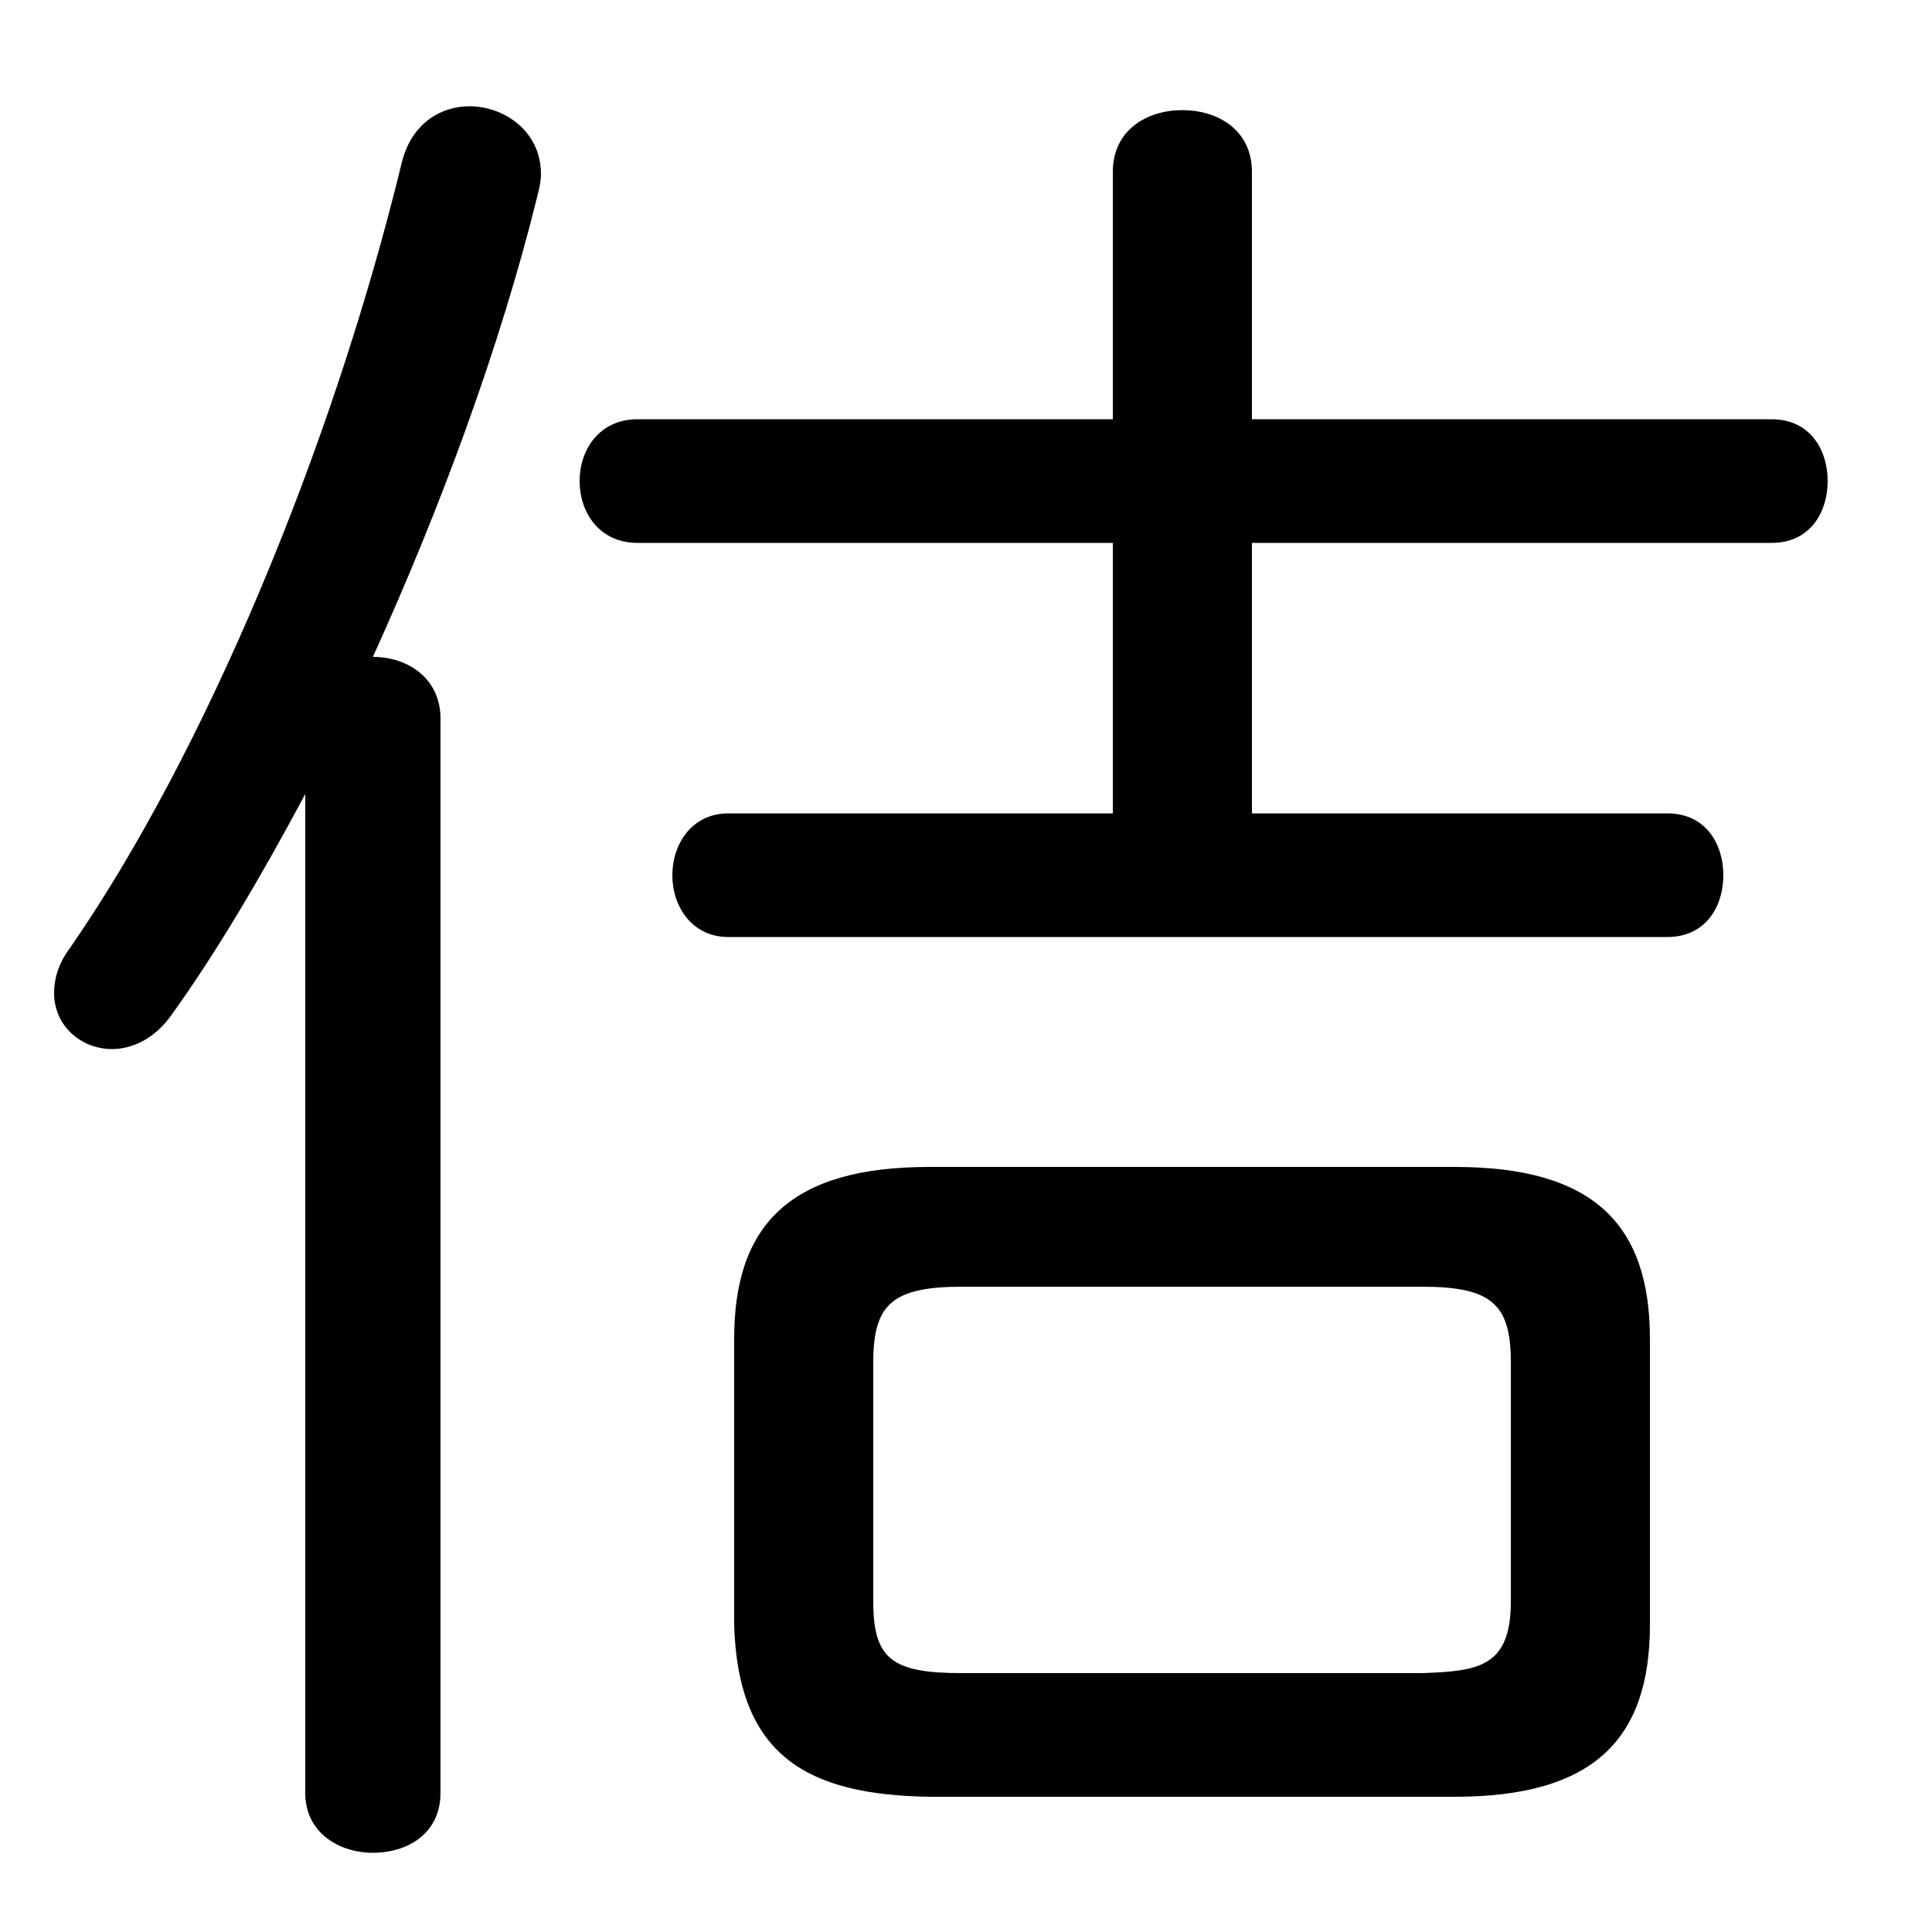 <svg xmlns="http://www.w3.org/2000/svg" viewBox="0 -44.0 50.0 50.0">
    <rect x="0" y="-44.0" width="50.0" height="50.0" fill="#808080" stroke="none"/>
    <g transform="scale(1, -1)">
        <!-- ボディの枠 -->
        <rect x="0" y="-6.0" width="50.0" height="50.0"
            stroke="white" fill="white"/>
        <!-- グリフ座標系の原点 -->
        <circle cx="0" cy="0" r="5" fill="white"/>
        <!-- グリフのアウトライン -->
        <g style="fill:black;stroke:#000000;stroke-width:0;stroke-linecap:round;stroke-linejoin:round;">
        <path d="M 37.65 -2.5 C 41.2 -2.5 42.7 -1.05 42.7 1.95 L 42.7 9.35 C 42.7 12.35 41.2 13.8 37.65 13.8 L 24.05 13.8 C 20.5 13.8 19.0 12.35 19.0 9.35 L 19.0 1.95 C 19.1 -1.45 20.9 -2.45 24.05 -2.5 Z M 24.9 0.7 C 23.1 0.7 22.6 1.05 22.6 2.55 L 22.6 8.75 C 22.6 10.25 23.1 10.7 24.9 10.7 L 36.8 10.7 C 38.6 10.7 39.1 10.25 39.1 8.75 L 39.1 2.55 C 39.1 0.85 38.25 0.75 36.8 0.7 Z M 32.4 22.95 L 32.4 29.95 L 45.85 29.95 C 46.85 29.95 47.3 30.75 47.3 31.55 C 47.3 32.35 46.85 33.15 45.85 33.15 L 32.4 33.15 L 32.4 39.55 C 32.4 40.65 31.5 41.15 30.6 41.15 C 29.7 41.15 28.8 40.65 28.8 39.55 L 28.8 33.15 L 16.5 33.15 C 15.5 33.15 15.0 32.35 15.0 31.55 C 15.0 30.75 15.5 29.95 16.5 29.95 L 28.8 29.95 L 28.8 22.95 L 18.85 22.95 C 17.9 22.95 17.4 22.15 17.4 21.35 C 17.4 20.55 17.9 19.75 18.85 19.75 L 43.15 19.75 C 44.15 19.75 44.6 20.55 44.6 21.35 C 44.6 22.15 44.15 22.95 43.15 22.95 Z M 7.9 -2.4 C 7.9 -3.45 8.8 -3.95 9.65 -3.95 C 10.55 -3.95 11.4 -3.45 11.4 -2.4 L 11.4 25.4 C 11.4 26.45 10.55 27.0 9.65 27.0 C 11.4 30.85 12.95 35.05 13.9 38.9 C 13.95 39.1 14.0 39.3 14.0 39.5 C 14.0 40.6 13.05 41.25 12.15 41.25 C 11.4 41.25 10.65 40.8 10.4 39.8 C 8.6 32.4 5.3 24.5 1.8 19.45 C 1.5 19.05 1.4 18.65 1.4 18.3 C 1.4 17.45 2.1 16.85 2.9 16.85 C 3.4 16.85 4.0 17.1 4.45 17.75 C 5.6 19.35 6.75 21.3 7.9 23.45 Z"/>
    </g>
    </g>
</svg>
